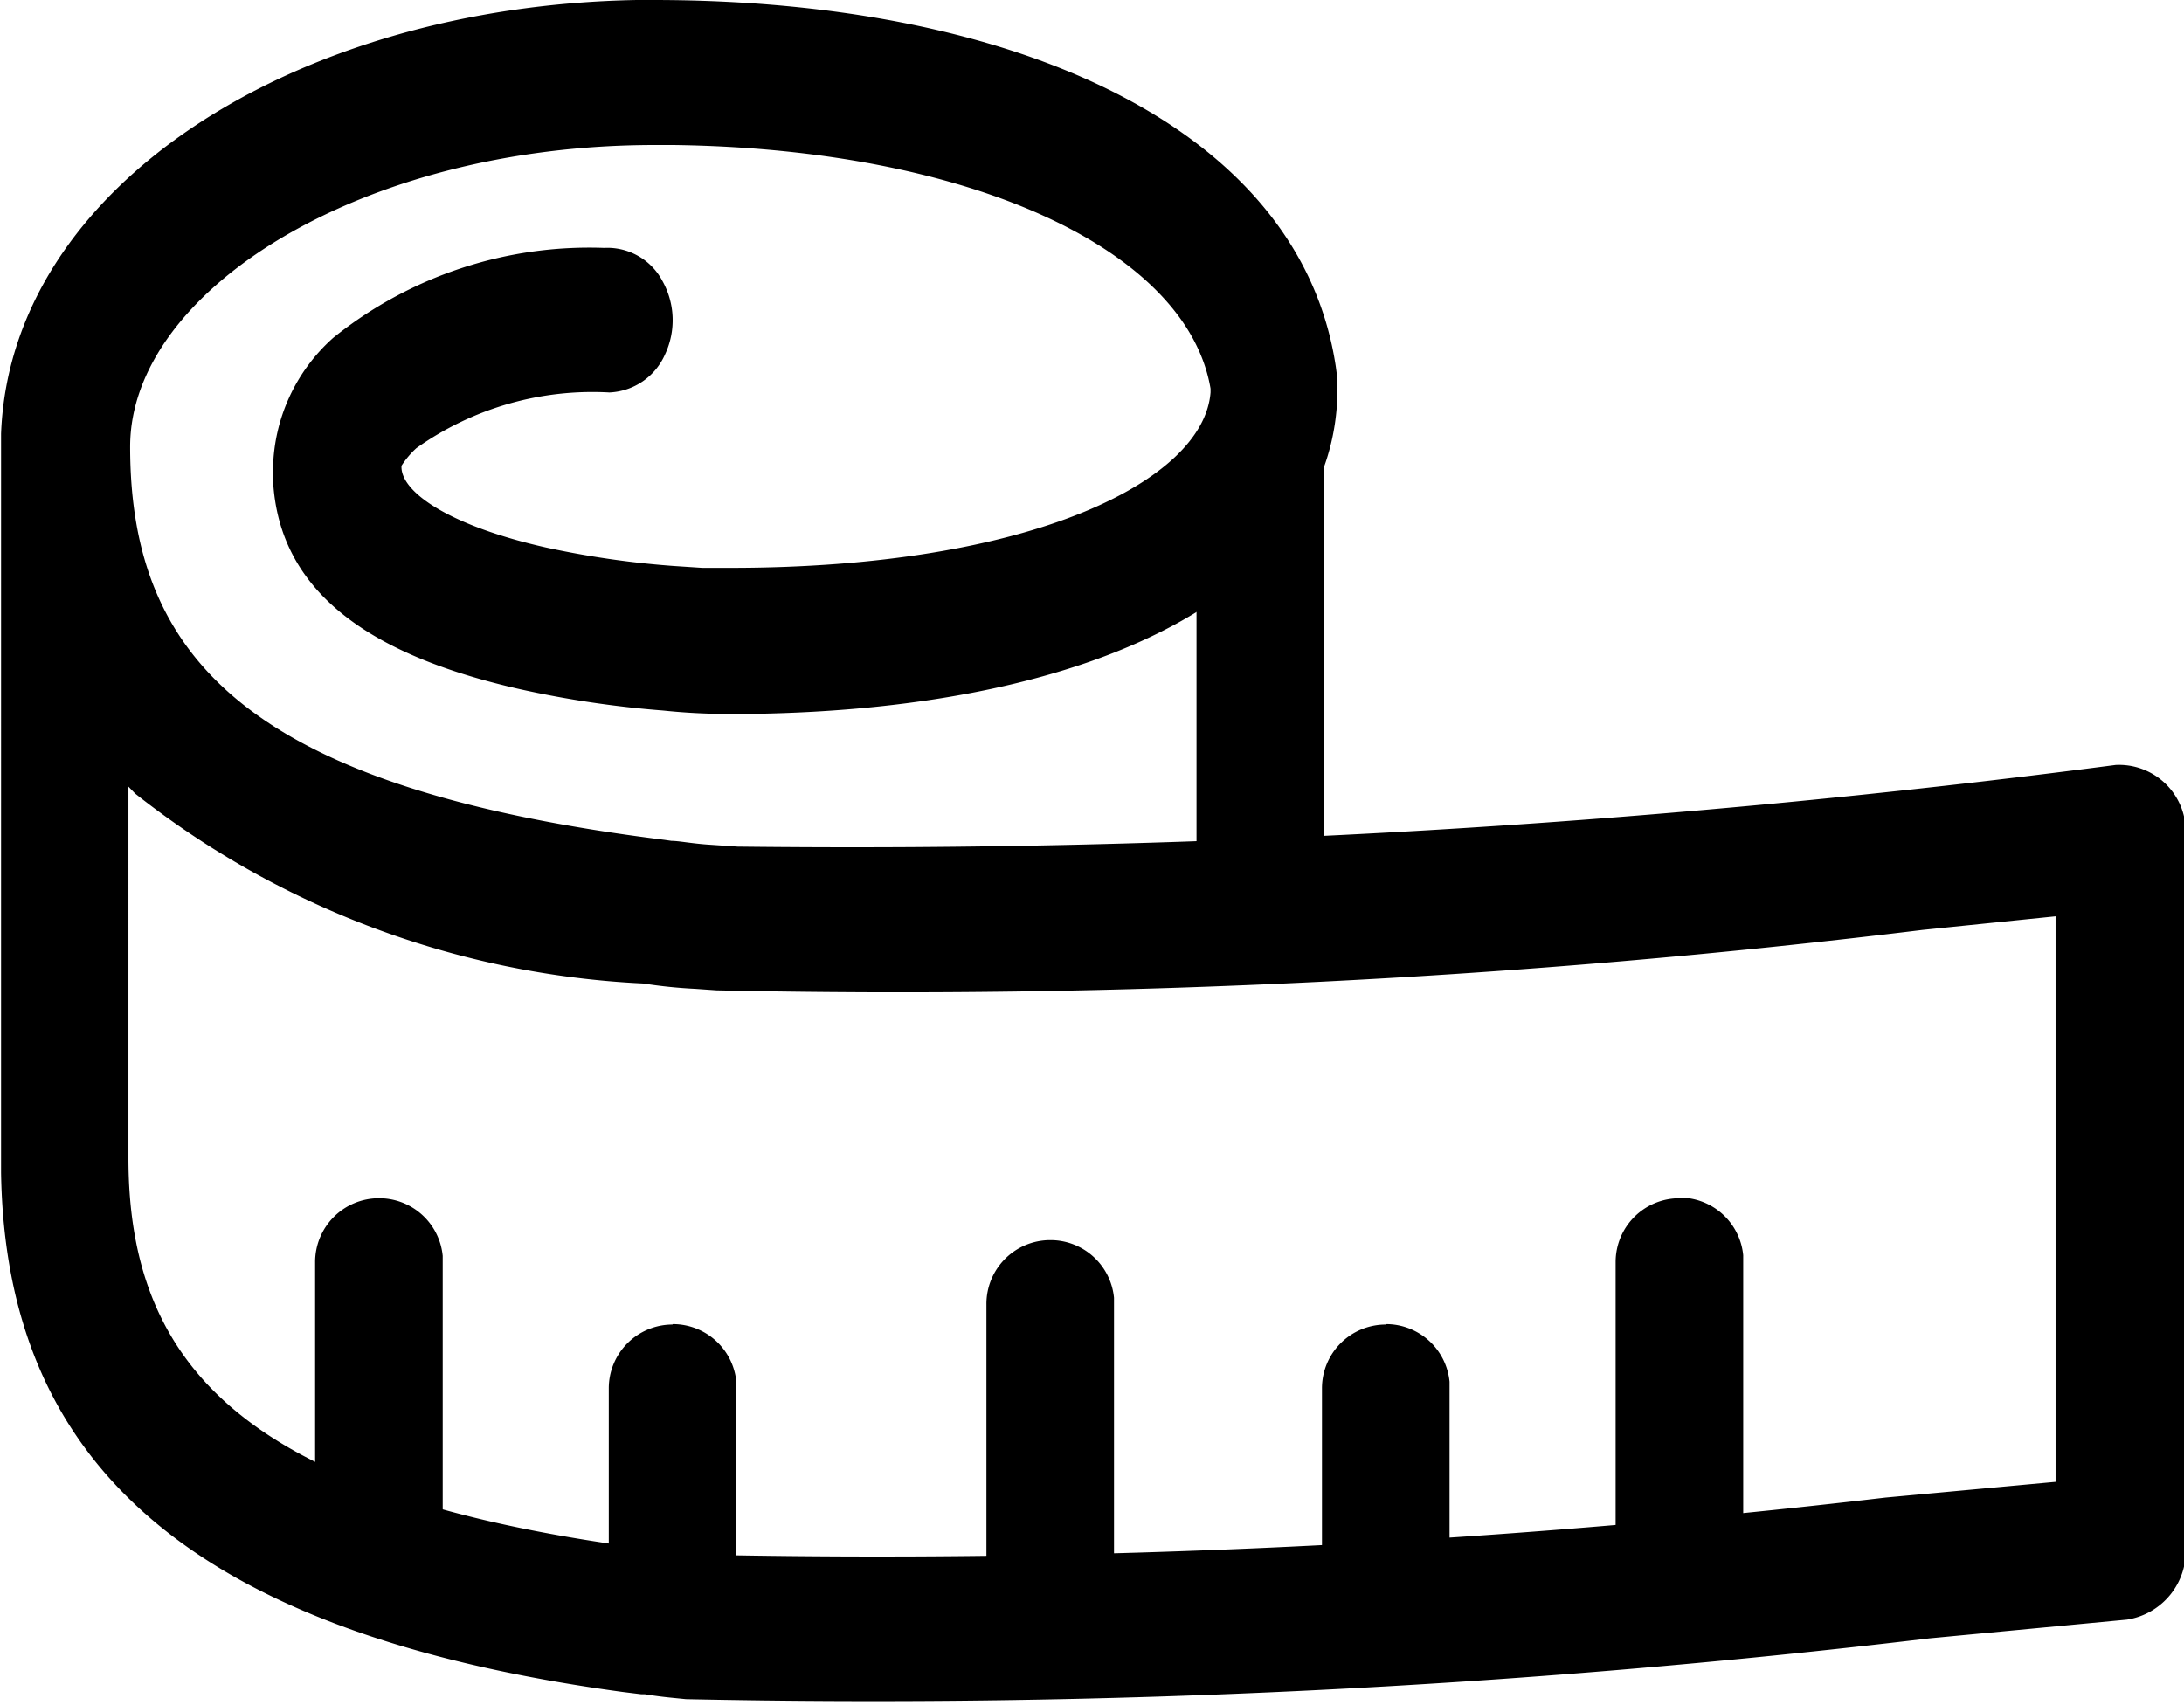 <svg id="Fashion_Design" data-name="Fashion Design" xmlns="http://www.w3.org/2000/svg" width="10.271" height="8.018" viewBox="0 0 10.271 8.018">
  <path id="路径_75" data-name="路径 75" d="M793.874,281.765v1.92h-.6v-1.92Z" transform="translate(-787.647 -279.589)"/>
  <path id="路径_76" data-name="路径 76" d="M27.846,24.774c1.711,0,3.042.605,3.21,1.724l.008.06,0,.042c0,.925-1.085,1.512-2.775,1.532H28.2q-.154,0-.307-.016a4.813,4.813,0,0,1-.672-.1c-.686-.155-1.135-.444-1.163-.983v-.058a.844.844,0,0,1,.283-.612,1.921,1.921,0,0,1,1.274-.423.293.293,0,0,1,.274.155.378.378,0,0,1,.013.345.3.3,0,0,1-.262.18,1.431,1.431,0,0,0-.908.262.418.418,0,0,0-.07.083v.005c0,.123.235.279.679.379a4.279,4.279,0,0,0,.6.087l.136.009.131,0c1.417,0,2.226-.41,2.259-.825V26.62l0-.018c-.111-.654-1.132-1.128-2.527-1.146h-.086c-1.385,0-2.468.688-2.468,1.419,0,1.023.6,1.61,2.511,1.849l.035.005c.033,0,.087.011.164.017l.147.01a45.788,45.788,0,0,0,6.481-.384.314.314,0,0,1,.329.3l0,.035v3.346a.327.327,0,0,1-.276.339l-.928.088A41.9,41.9,0,0,1,28,32.766l-.08-.008q-.057-.006-.113-.015l-.017,0-.089-.011c-2.052-.279-2.9-1.091-2.922-2.442V26.814c.044-1.162,1.378-2.011,2.989-2.04h.082Zm-2.468,3.7V30.22c0,1.005.585,1.59,2.393,1.833l.094.012.045.008.071.008.06.005a40.618,40.618,0,0,0,5.6-.268l.8-.074v-2.66l-.626.064a39.612,39.612,0,0,1-5.671.284l-.1-.007A2.3,2.3,0,0,1,27.8,29.4a4.181,4.181,0,0,1-2.39-.893Z" transform="translate(-24.774 -24.774)"/>
  <path id="路径_77" data-name="路径 77" d="M227.3,671.942a.3.3,0,0,1,.3.271v1.412a.3.3,0,0,1-.6.031l0-.031v-1.381A.3.3,0,0,1,227.3,671.942Zm1.381.592a.3.3,0,0,1,.3.271l0,.031v.986a.3.3,0,0,1-.6.031v-1.017a.3.3,0,0,1,.3-.3Zm3.354,0a.3.3,0,0,1,.3.271v1.017a.3.3,0,0,1-.6.031l0-.031v-.986a.3.3,0,0,1,.3-.3Zm-1.578-.395a.3.3,0,0,1,.3.271l0,.031v1.381a.3.3,0,0,1-.6.031v-1.412A.3.3,0,0,1,230.457,672.139Zm2.959-.2a.3.3,0,0,1,.3.271l0,.031v1.381a.3.3,0,0,1-.6.031v-1.412A.3.3,0,0,1,233.416,671.942Z" transform="translate(-225.518 -666.306)"/>
</svg>
